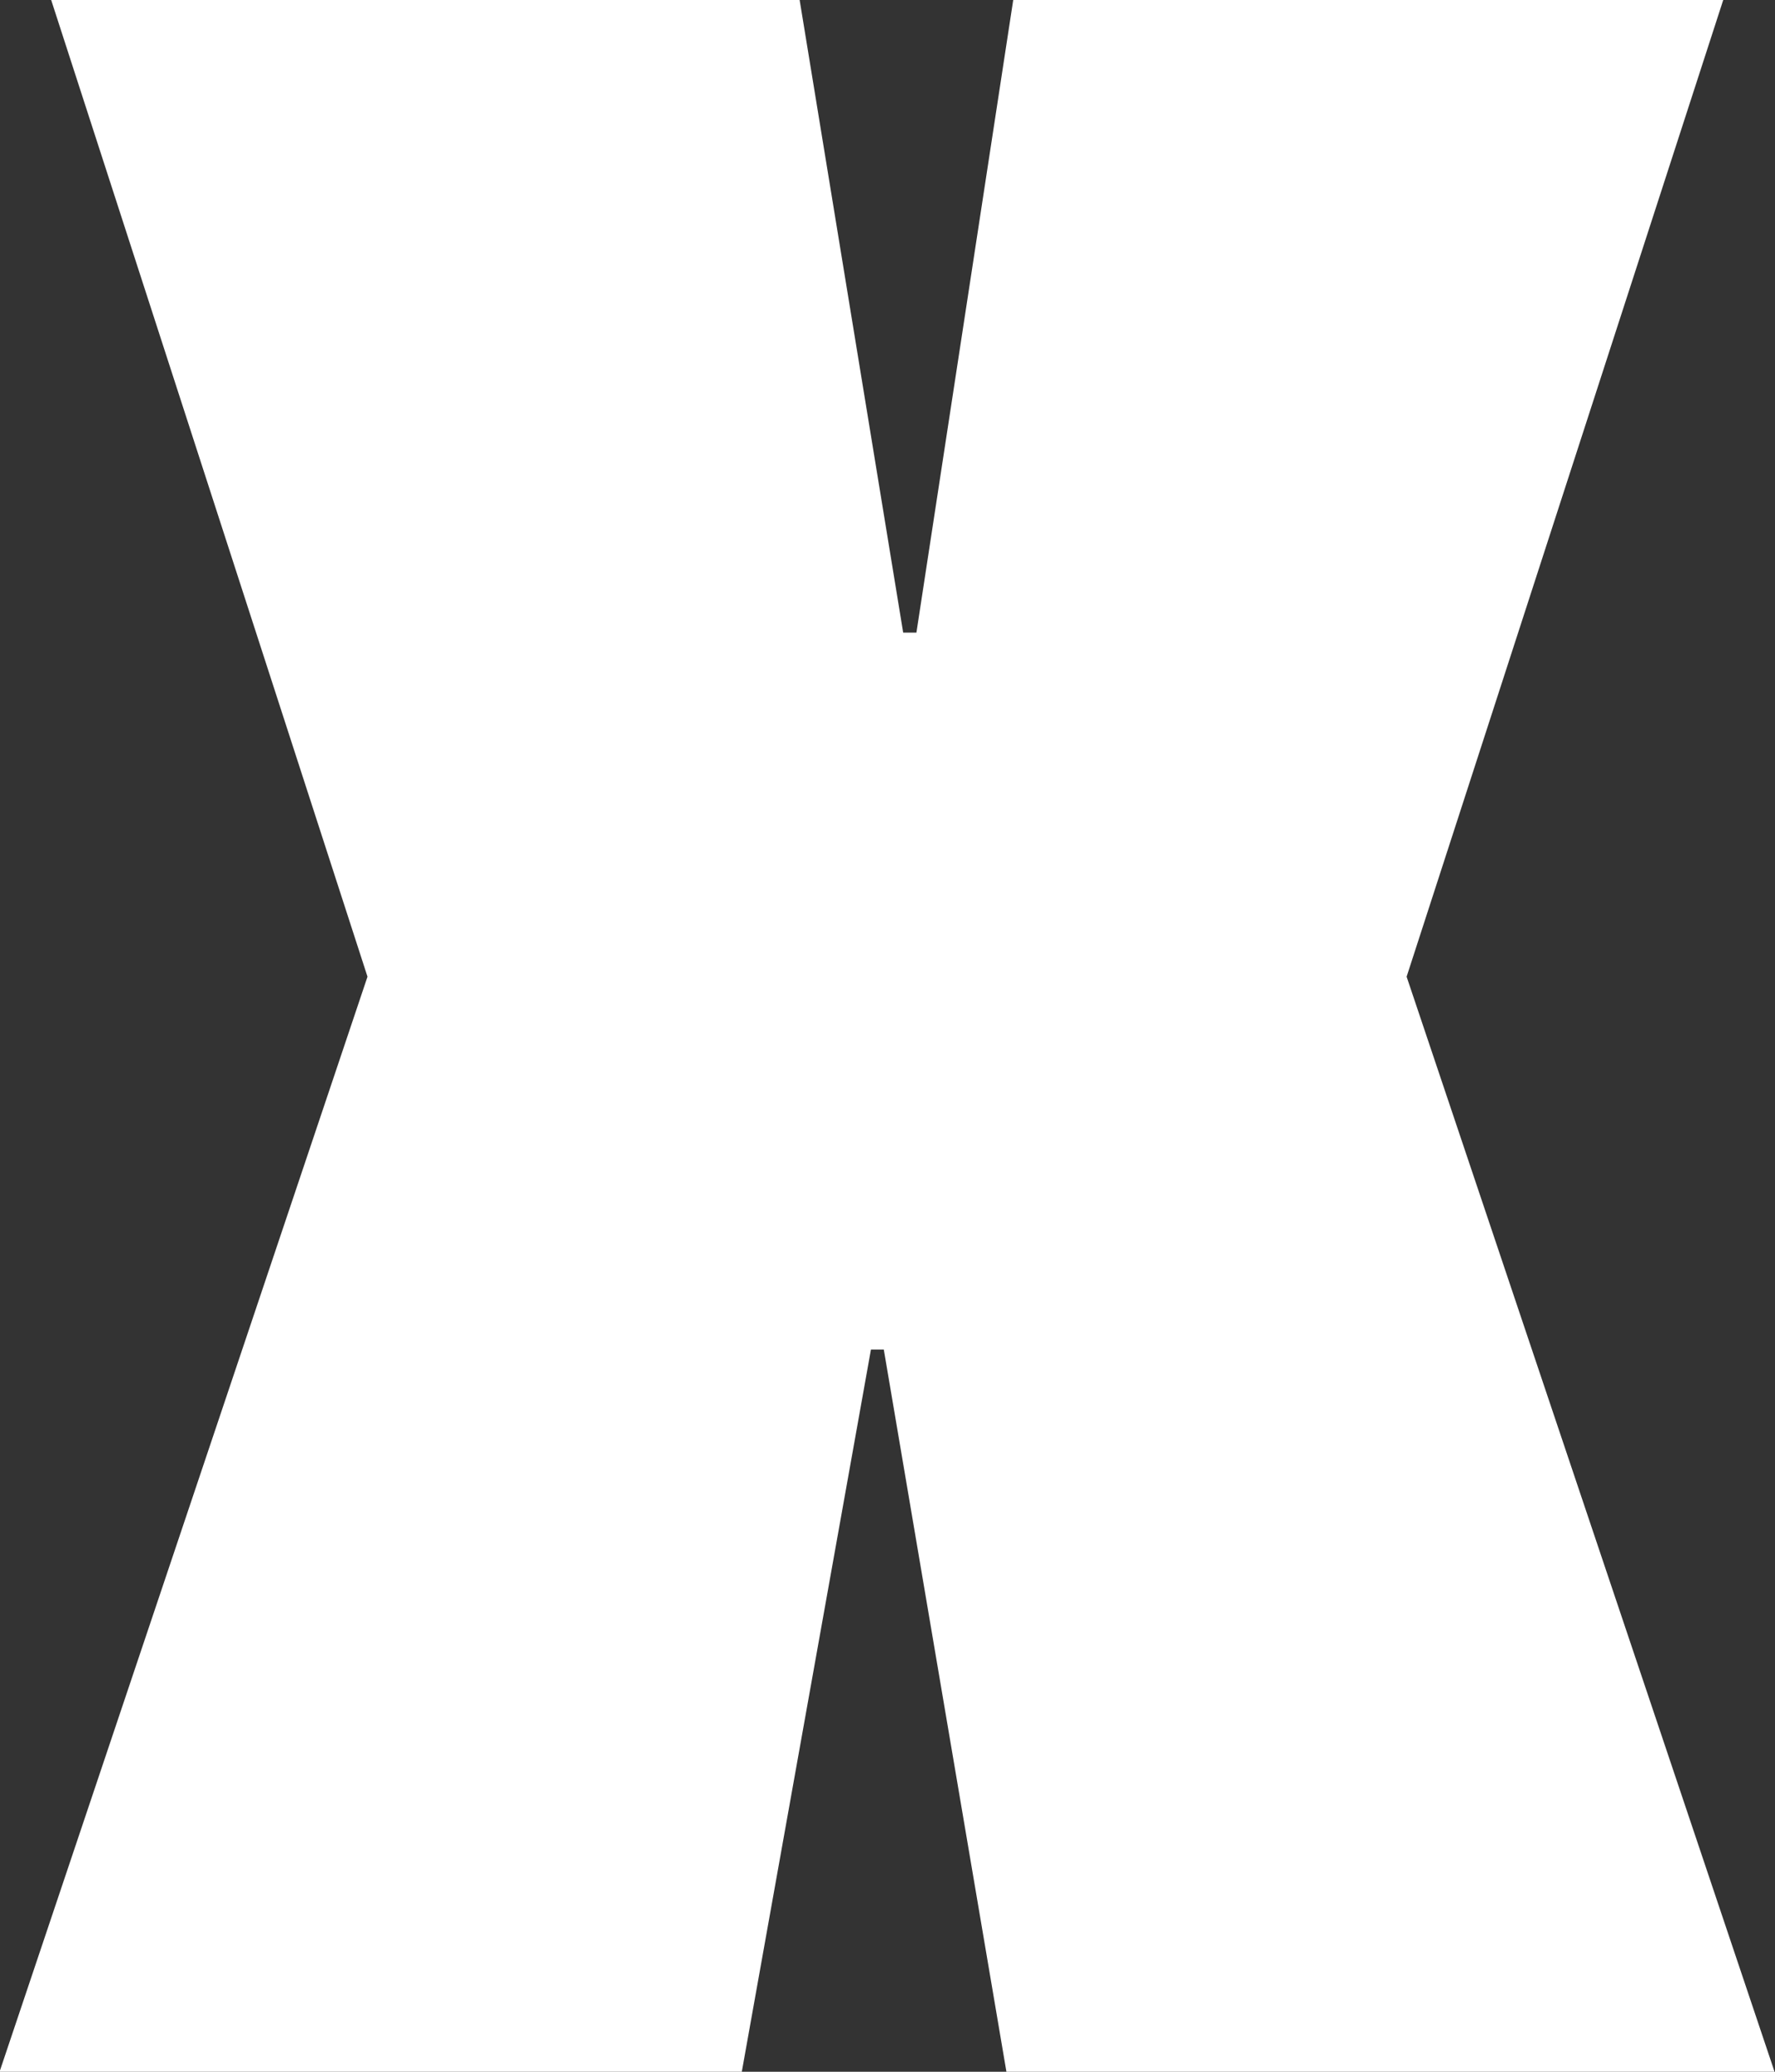 <svg xmlns="http://www.w3.org/2000/svg" width="24" height="28" viewBox="0 0 24 28">
  <rect x="0" y="0" width="24" height="28" fill="#333333" stroke="none"/>
  <defs>
    <style>
      .cls-1 {
        fill: #fff;
        fill-rule: evenodd;
      }
    </style>
  </defs>
  <path id="X" class="cls-1" d="M359.212,1990.55l-1.4-8.55H347.692l4.277,13.2-4.975,14.8H357.03l1.746-9.76h0.174l1.658,9.76h10.386l-4.975-14.8L370.3,1982h-9.6l-1.309,8.55h-0.175Z" transform="translate(-347 -1982)"/>
</svg>
